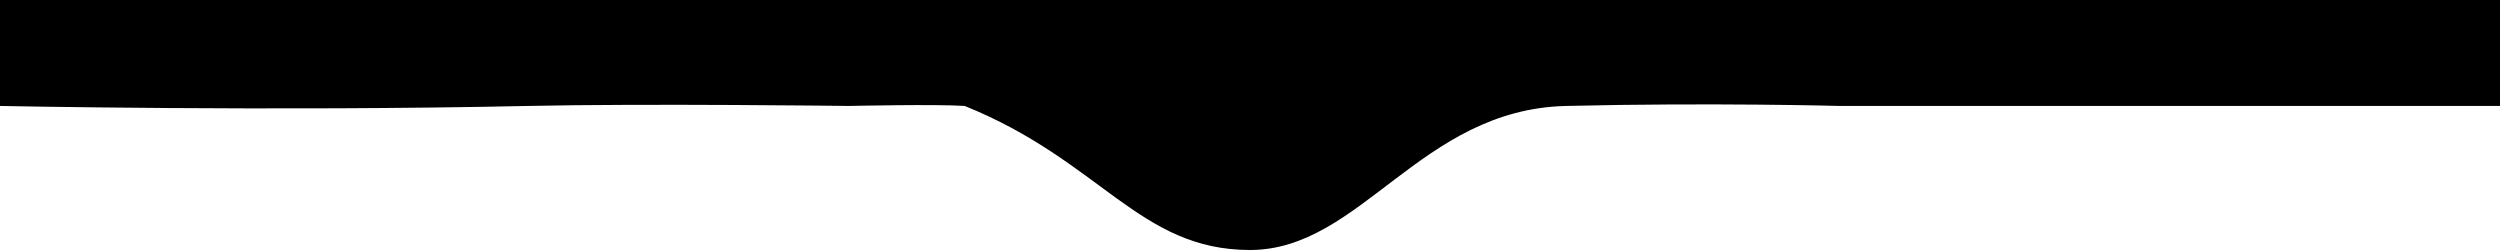 <svg xmlns="http://www.w3.org/2000/svg" width="1000" height="100" viewBox="0 0 1000 100" preserveAspectRatio="none">
  <path class="shape-fill" d="M0,275.719H1000V318.1H735.926s-51.429-1.406-109.6,0S544.309,375.719,500,375.719,440.411,340.08,385.884,318.1c-11.428-.782-46.267,0-46.267,0s-81.077-1.031-128.507,0C108.756,320.32,0,318.1,0,318.1Z" transform="translate(0 -275.719)" fill="#000"/>
</svg>
